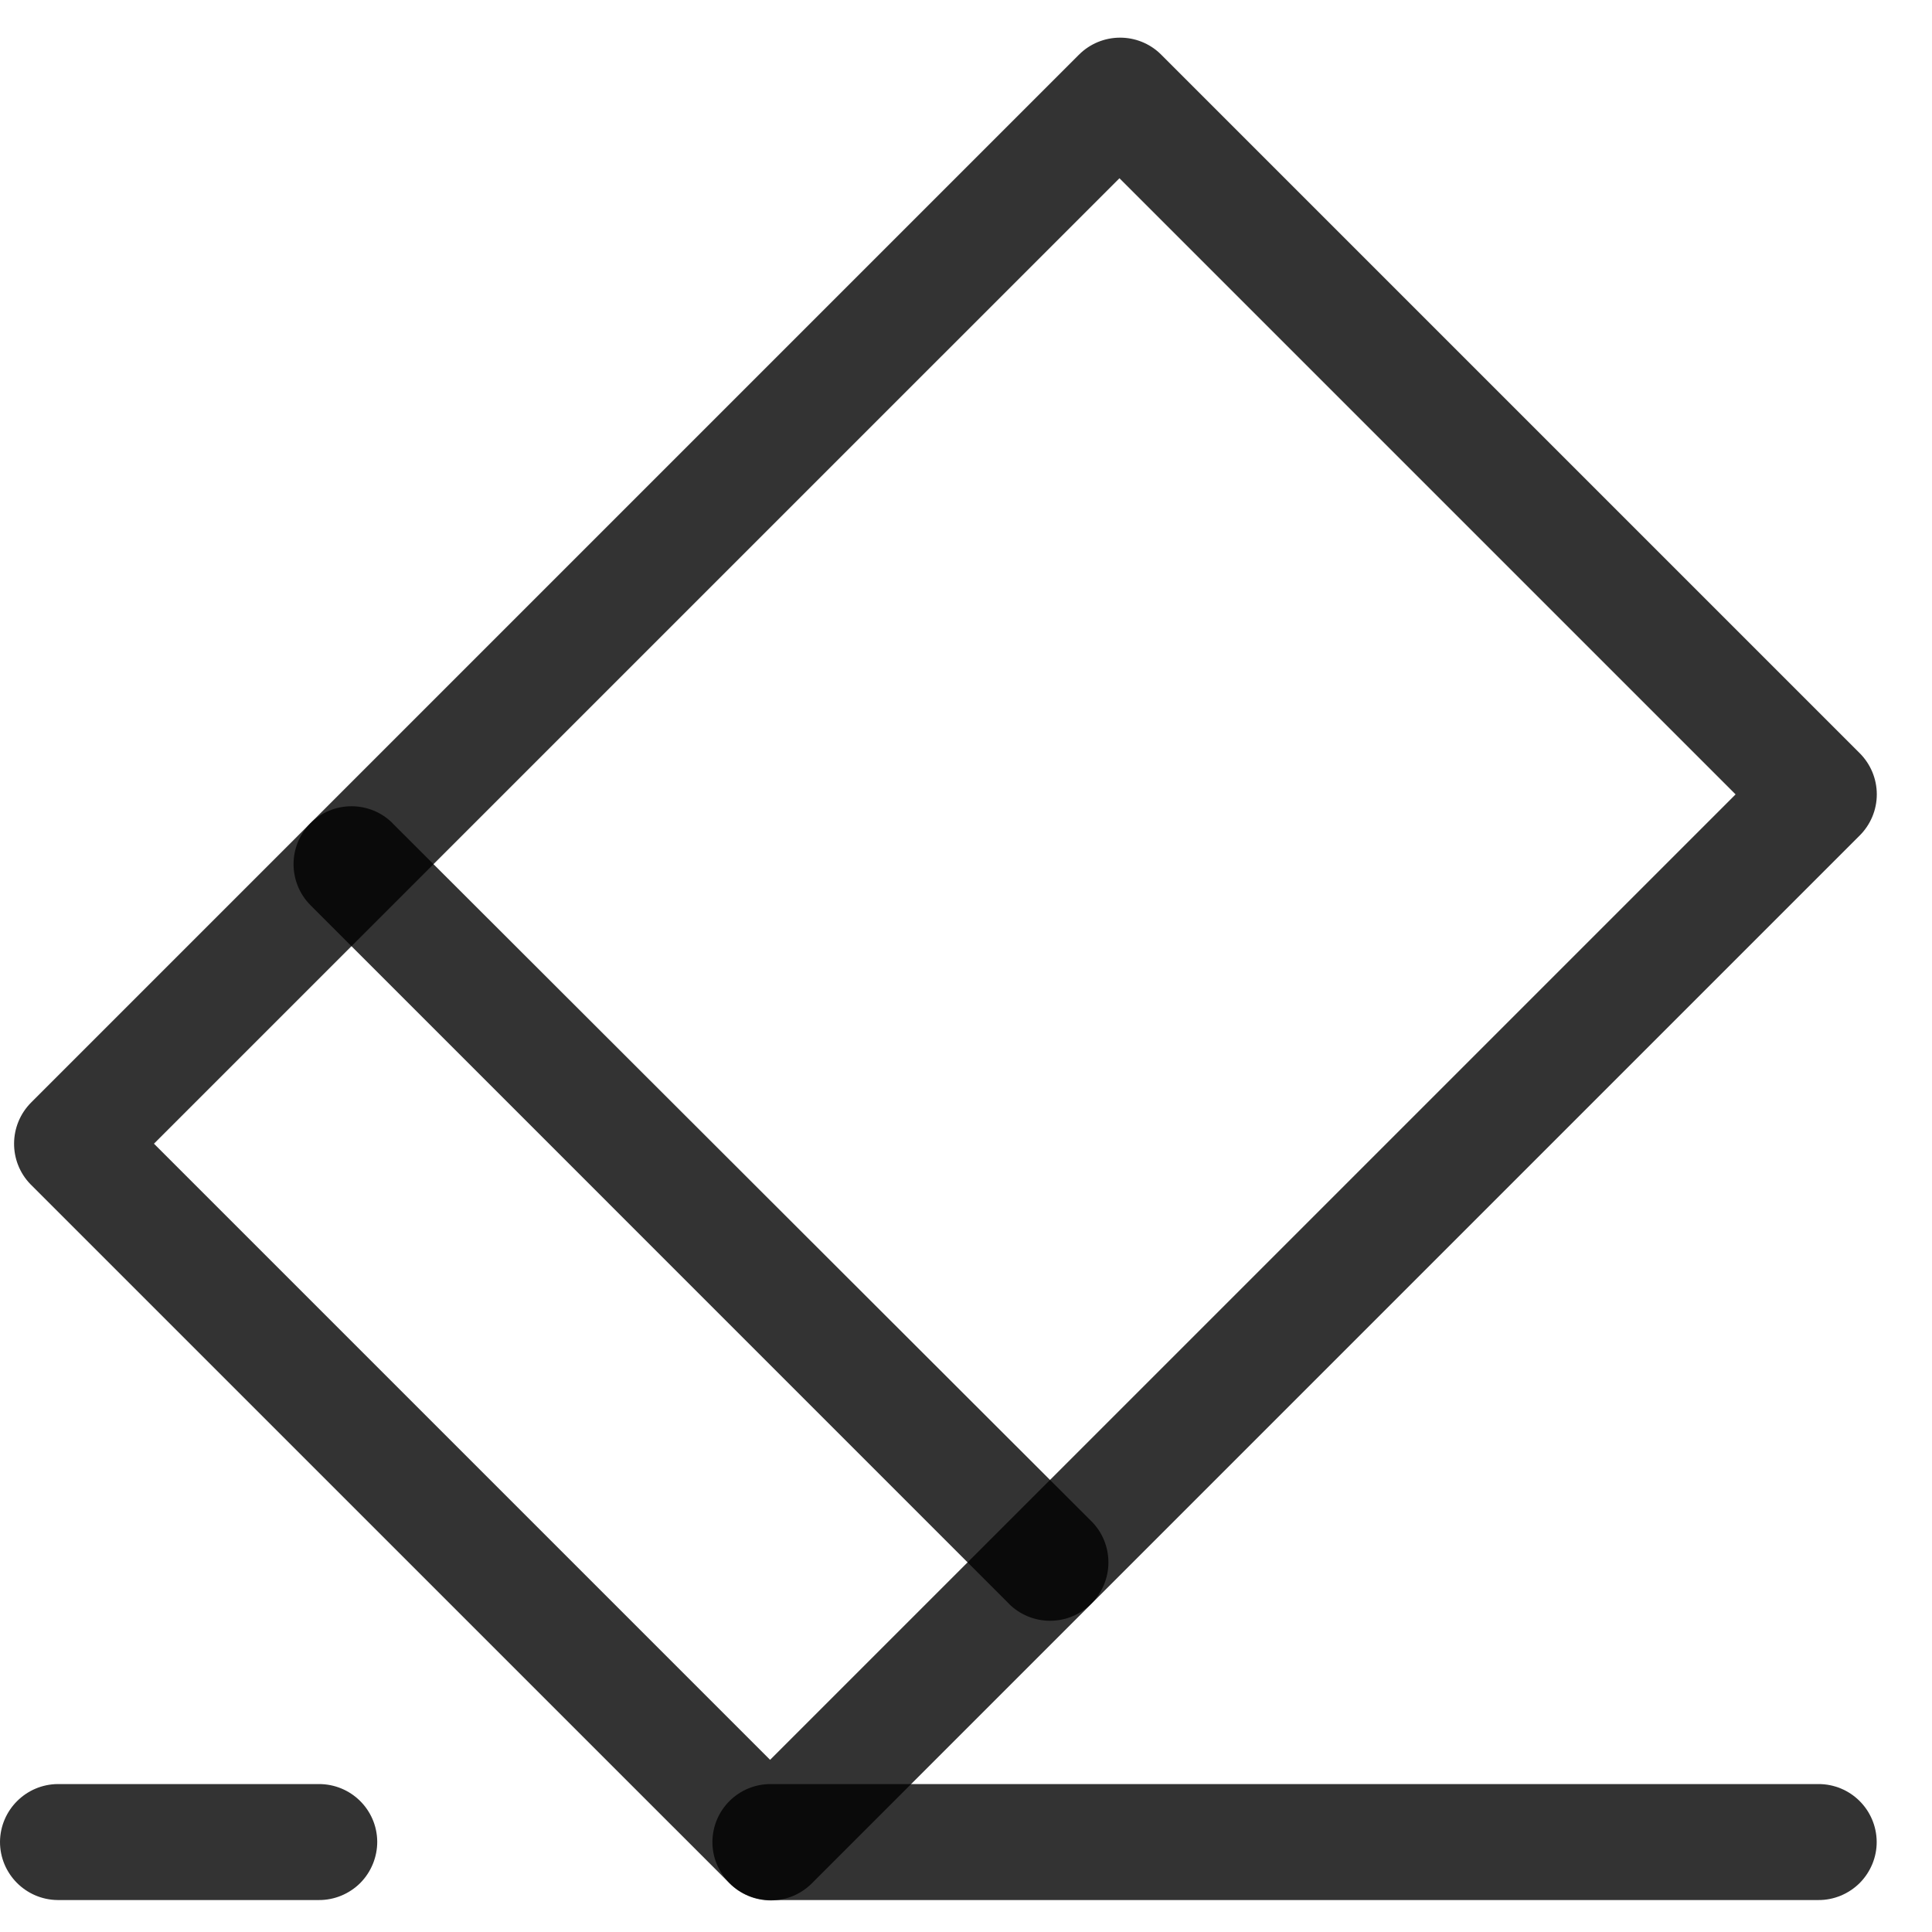 <svg width="35" height="35" viewBox="0 0 35 35" fill="none" xmlns="http://www.w3.org/2000/svg">
<g clip-path="url(#clip0_428_282)">
<path d="M13.214 34.115C13.412 34.315 13.681 34.428 13.963 34.428C14.244 34.428 14.513 34.315 14.711 34.115L33.688 15.138C33.887 14.941 34 14.672 34 14.391C34 14.108 33.887 13.84 33.688 13.642L21.029 0.983C20.616 0.578 19.951 0.582 19.542 0.995L0.565 19.972L0.567 19.97C0.156 20.379 0.15 21.043 0.555 21.457L13.214 34.115ZM13.951 31.881L2.789 20.719L20.28 3.229L31.442 14.391L13.951 31.881Z" fill="black" fill-opacity="0.8"/>
<path d="M5.621 14.916C5.217 15.326 5.217 15.984 5.621 16.395L18.277 29.052H18.275C18.473 29.25 18.742 29.362 19.023 29.362C19.303 29.362 19.572 29.25 19.77 29.052C19.97 28.852 20.08 28.583 20.08 28.305C20.08 28.024 19.97 27.755 19.77 27.557L7.113 14.916H7.115C6.917 14.717 6.649 14.606 6.368 14.606C6.087 14.606 5.818 14.717 5.621 14.916Z" fill="black" fill-opacity="0.8"/>
<path d="M1.044 32.32C0.471 32.326 0.006 32.79 6.26197e-06 33.364C-0.002 33.943 0.465 34.415 1.044 34.421H5.777H5.775C6.057 34.423 6.326 34.311 6.526 34.113C6.724 33.913 6.834 33.644 6.834 33.364C6.829 32.782 6.356 32.318 5.775 32.32L1.044 32.32Z" fill="black" fill-opacity="0.8"/>
<path d="M13.964 32.32C13.384 32.318 12.912 32.782 12.906 33.364C12.904 33.644 13.015 33.913 13.214 34.113C13.412 34.311 13.683 34.423 13.964 34.421H32.941C33.221 34.423 33.49 34.311 33.69 34.113C33.888 33.913 34 33.644 33.998 33.364C33.992 32.782 33.52 32.318 32.941 32.32H13.964Z" fill="black" fill-opacity="0.8"/>
</g>
<defs>
<clipPath id="clip0_428_282">
<rect width="35" height="35" fill="white"/>
</clipPath>
</defs>
</svg>
